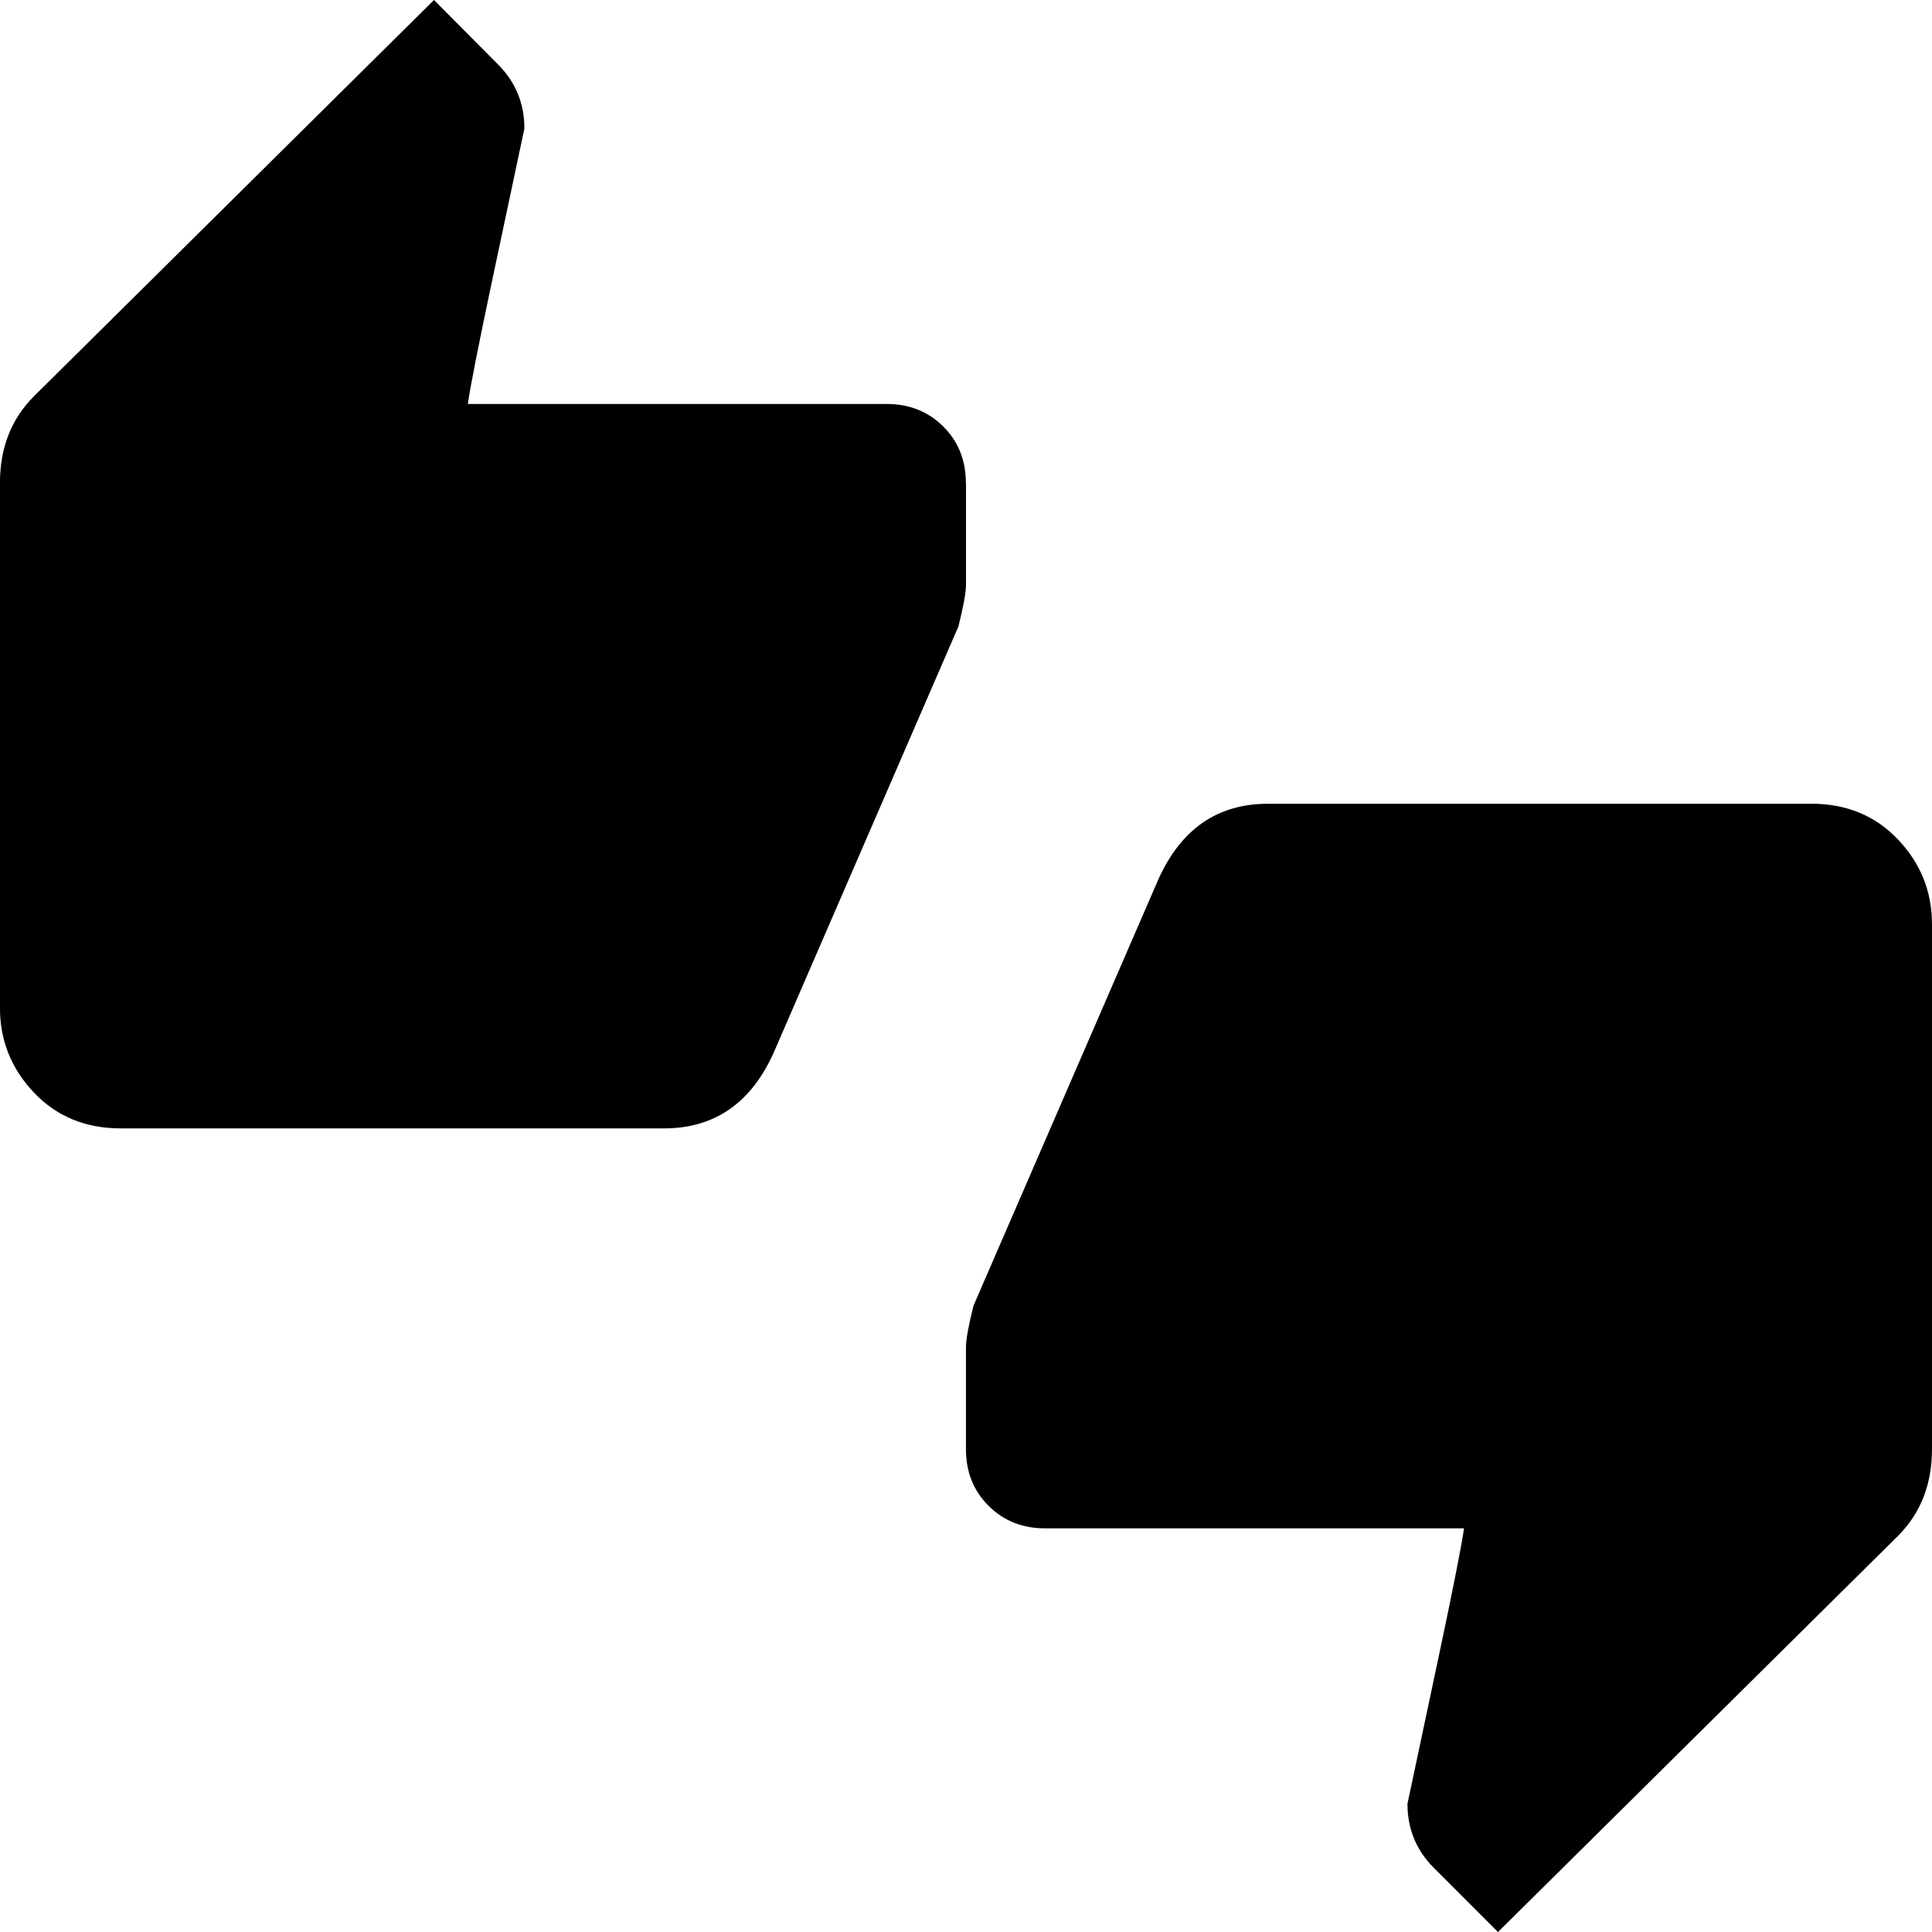 <?xml version="1.0"?><svg xmlns="http://www.w3.org/2000/svg" width="40" height="40" viewBox="0 0 40 40"><path d="m37.5 16.64q1.093 0 1.797 0.742t0.703 1.757v10.862q0 1.093-0.703 1.797l-8.283 8.203-1.327-1.328q-0.547-0.547-0.547-1.328 0.233-1.093 0.663-3.125t0.508-2.577h-8.672q-0.703 0-1.172-0.467t-0.468-1.175v-2.11q0-0.233 0.157-0.86l3.828-8.828q0.705-1.562 2.267-1.562h11.25z m-17.5-6.64v2.11q0 0.233-0.157 0.86l-3.827 8.83q-0.705 1.562-2.267 1.562h-11.25q-1.093 0-1.797-0.742t-0.703-1.758v-10.862q0-1.092 0.703-1.795l8.283-8.205 1.325 1.333q0.547 0.547 0.547 1.328-0.233 1.093-0.663 3.125t-0.508 2.578h8.672q0.703 0 1.172 0.467t0.467 1.173z"></path></svg>